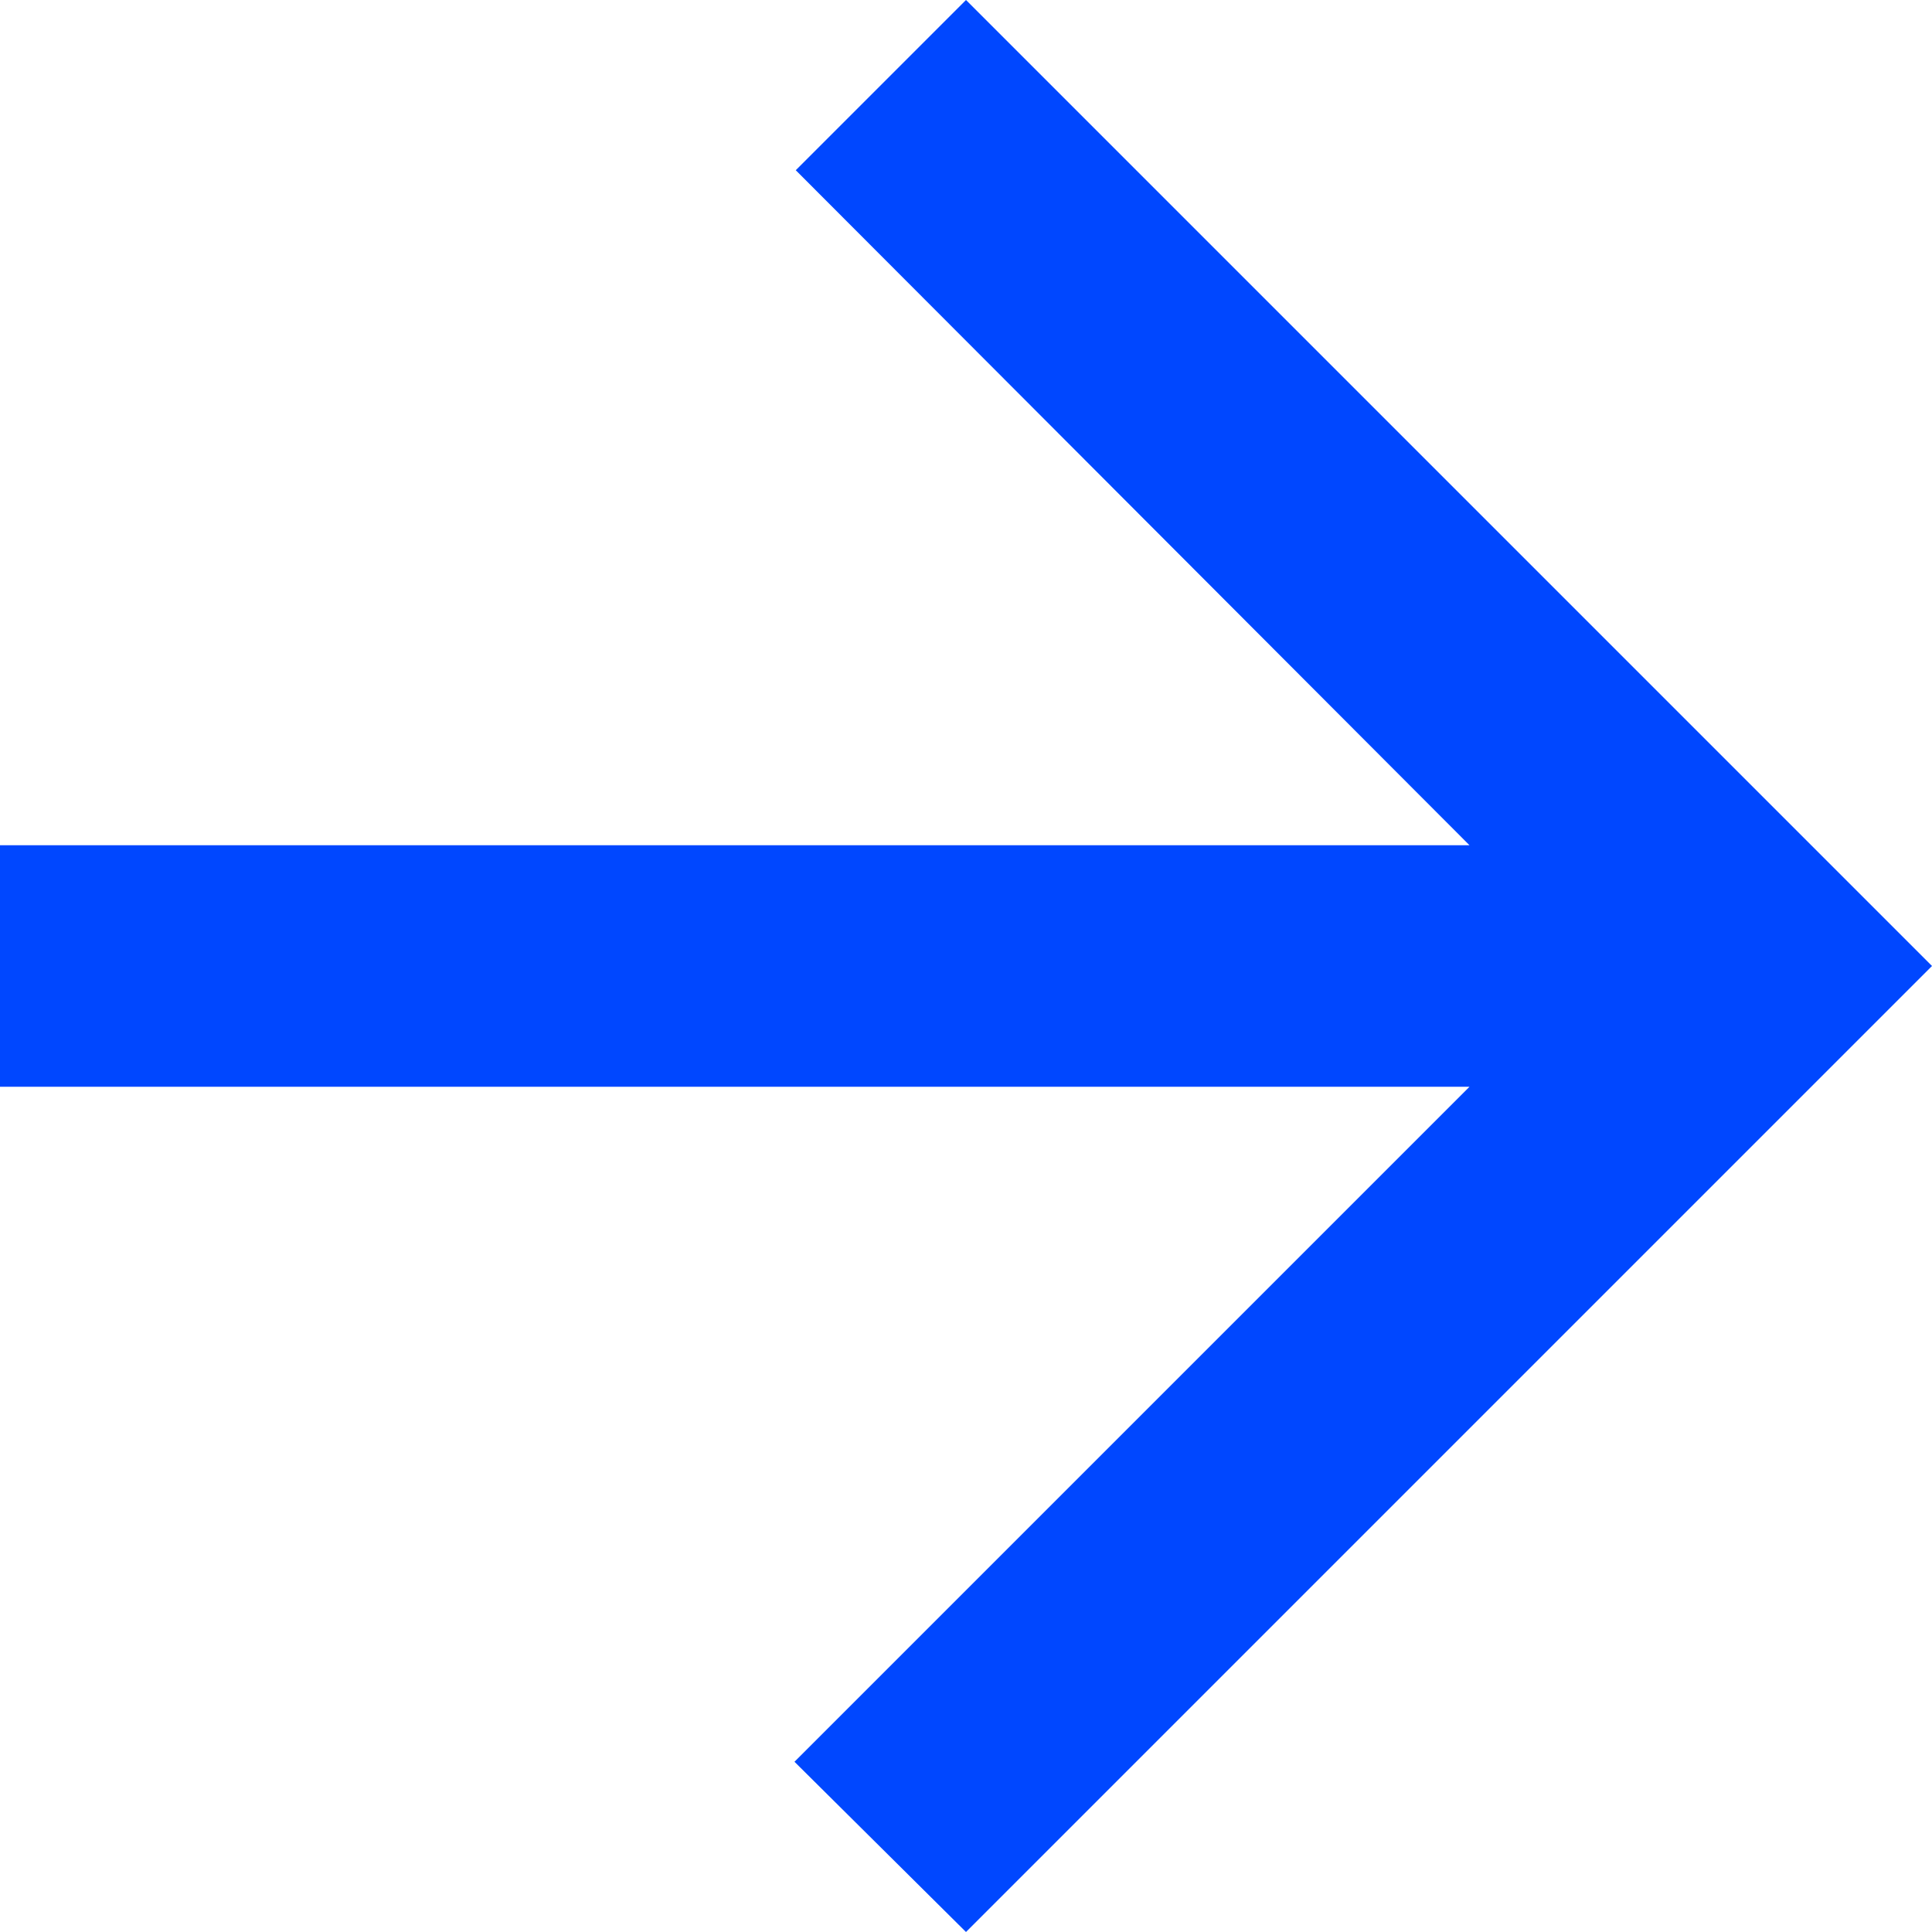 <svg width="18" height="18" viewBox="0 0 18 18" fill="none" xmlns="http://www.w3.org/2000/svg">
<g clip-path="url(#clip0)">
<path d="M6.88454e-07 10.125L13.691 10.125L7.402 16.414L9 18L18 9L9 -7.86805e-07L7.414 1.586L13.691 7.875L8.85156e-07 7.875L6.88454e-07 10.125Z" fill="#0047FF"/>
</g>
<defs>
<clipPath id="clip0">
<rect width="18" height="18" fill="white"/>
</clipPath>
</defs>
</svg>
